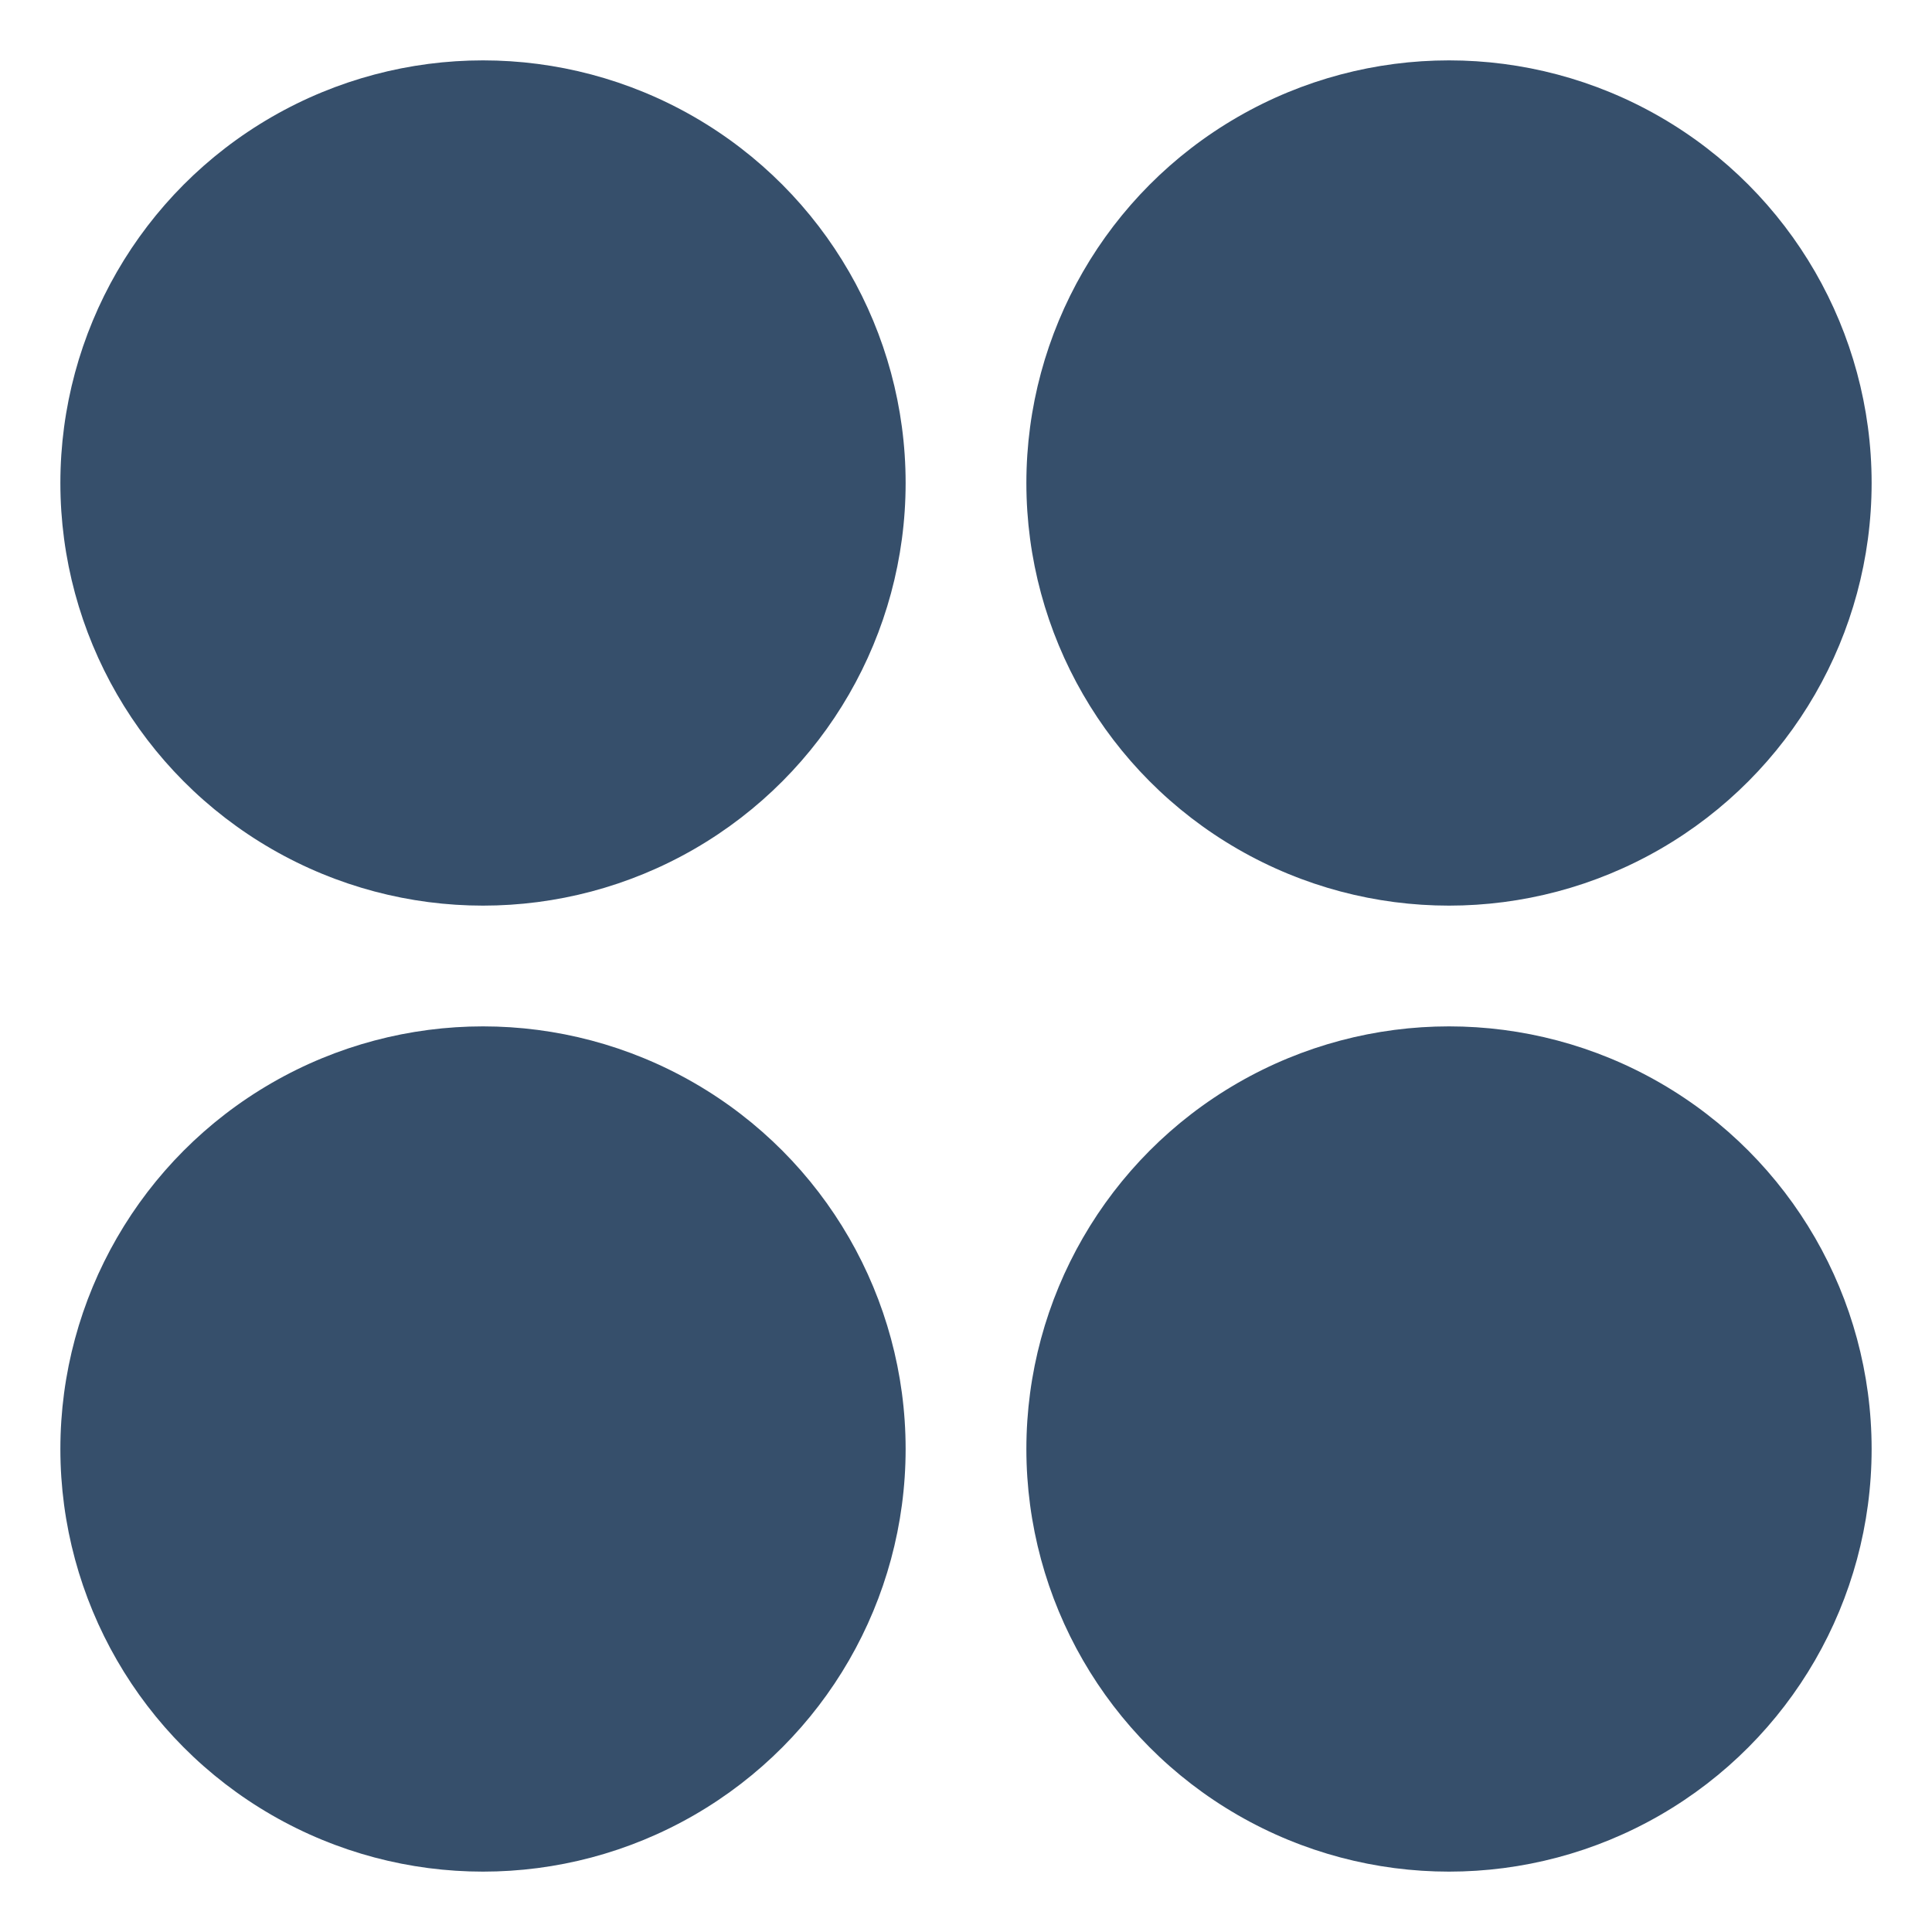 <svg xmlns="http://www.w3.org/2000/svg" viewBox="0 0 32 32"><title>menu dots</title><g id="menu_dots" data-name="menu dots"><rect width="32" height="32" style="fill:none"/><circle cx="8" cy="8" r="7" style="fill:#364f6b"/><circle cx="24" cy="8" r="7" style="fill:#364f6b"/><circle cx="8" cy="24" r="7" style="fill:#364f6b"/><circle cx="24" cy="24" r="7" style="fill:#364f6b"/></g></svg>